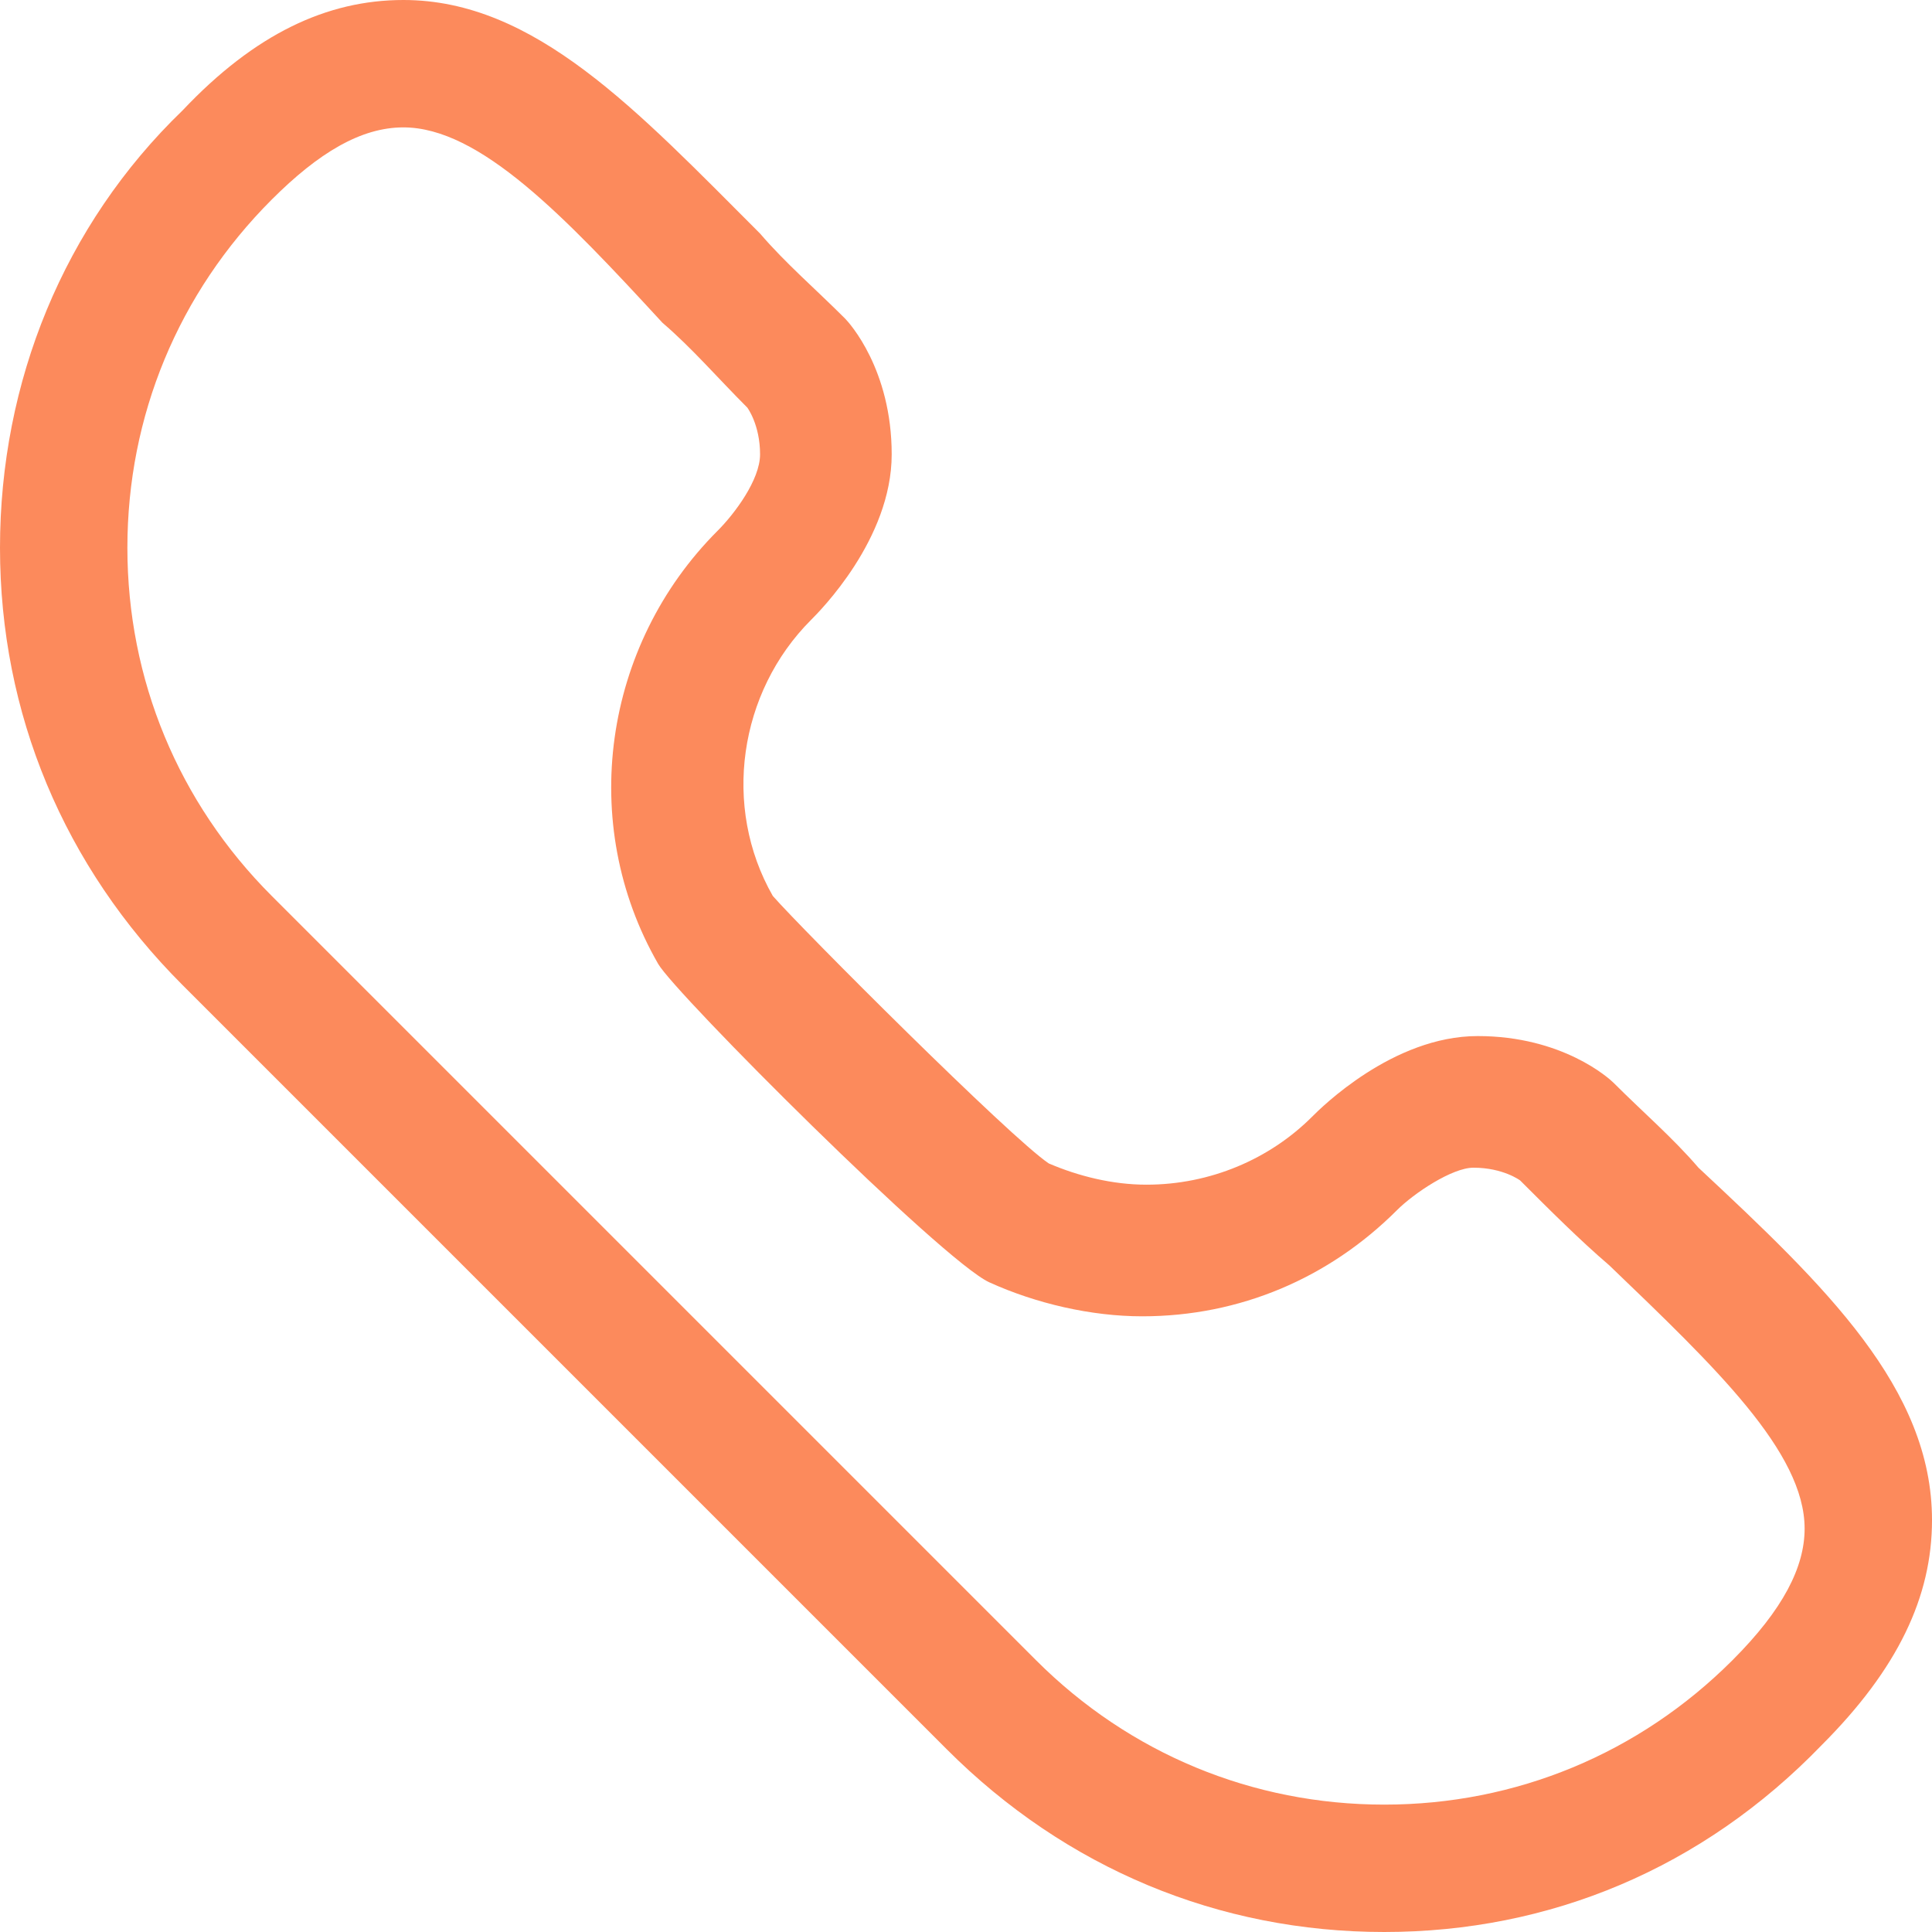 <?xml version="1.0" encoding="utf-8"?>
<!-- Generator: Adobe Illustrator 22.1.0, SVG Export Plug-In . SVG Version: 6.00 Build 0)  -->
<svg version="1.1" id="Слой_1" xmlns="http://www.w3.org/2000/svg" xmlns:xlink="http://www.w3.org/1999/xlink" x="0px" y="0px"
	 viewBox="0 0 45.5 45.5" style="enable-background:new 0 0 45.5 45.5;" xml:space="preserve">
<style type="text/css">
	.st0{fill:#FC8A5C;}
</style>
<path class="st0" d="M32.6,45.5c-3.9,0-7.5-1.5-10.3-4.3l-18-18C1.5,20.4,0,16.8,0,12.9S1.5,5.3,4.3,2.6C6,0.8,7.7,0,9.5,0
	c3.1,0,5.5,2.6,8.4,5.5c0.6,0.7,1.3,1.3,2,2c0.1,0.1,1.1,1.2,1.1,3.2c0,2-1.7,3.7-1.9,3.9c-1.7,1.7-2.1,4.4-0.9,6.5
	c0.7,0.8,5.6,5.7,6.5,6.3c0.7,0.3,1.5,0.5,2.3,0.5c1.5,0,2.9-0.6,3.9-1.6c0.2-0.2,1.9-1.9,3.9-1.9s3.1,1,3.2,1.1
	c0.7,0.7,1.4,1.3,2,2c3,2.8,5.5,5.2,5.5,8.3c0,1.8-0.8,3.5-2.6,5.3C40.1,44,36.5,45.5,32.6,45.5z M9.5,3C8.5,3,7.5,3.6,6.4,4.7
	C4.2,6.9,3,9.8,3,12.9s1.2,6,3.4,8.2l18,18c2.2,2.2,5.1,3.4,8.2,3.4s6-1.2,8.2-3.4c1.2-1.2,1.7-2.2,1.7-3.1c0-1.8-2.1-3.8-4.6-6.2
	c-0.7-0.6-1.4-1.3-2.1-2c0,0,0,0,0,0c0,0-0.4-0.3-1.1-0.3c-0.5,0-1.4,0.6-1.8,1c-1.6,1.6-3.7,2.5-6,2.5c-1.2,0-2.5-0.3-3.6-0.8
	c-1.1-0.5-7.4-6.8-7.8-7.5c-1.9-3.3-1.3-7.5,1.4-10.2c0.4-0.4,1-1.2,1-1.8c0-0.7-0.3-1.1-0.3-1.1c-0.7-0.7-1.3-1.4-2-2
	C13.3,5.1,11.3,3,9.5,3z"/>
</svg>
